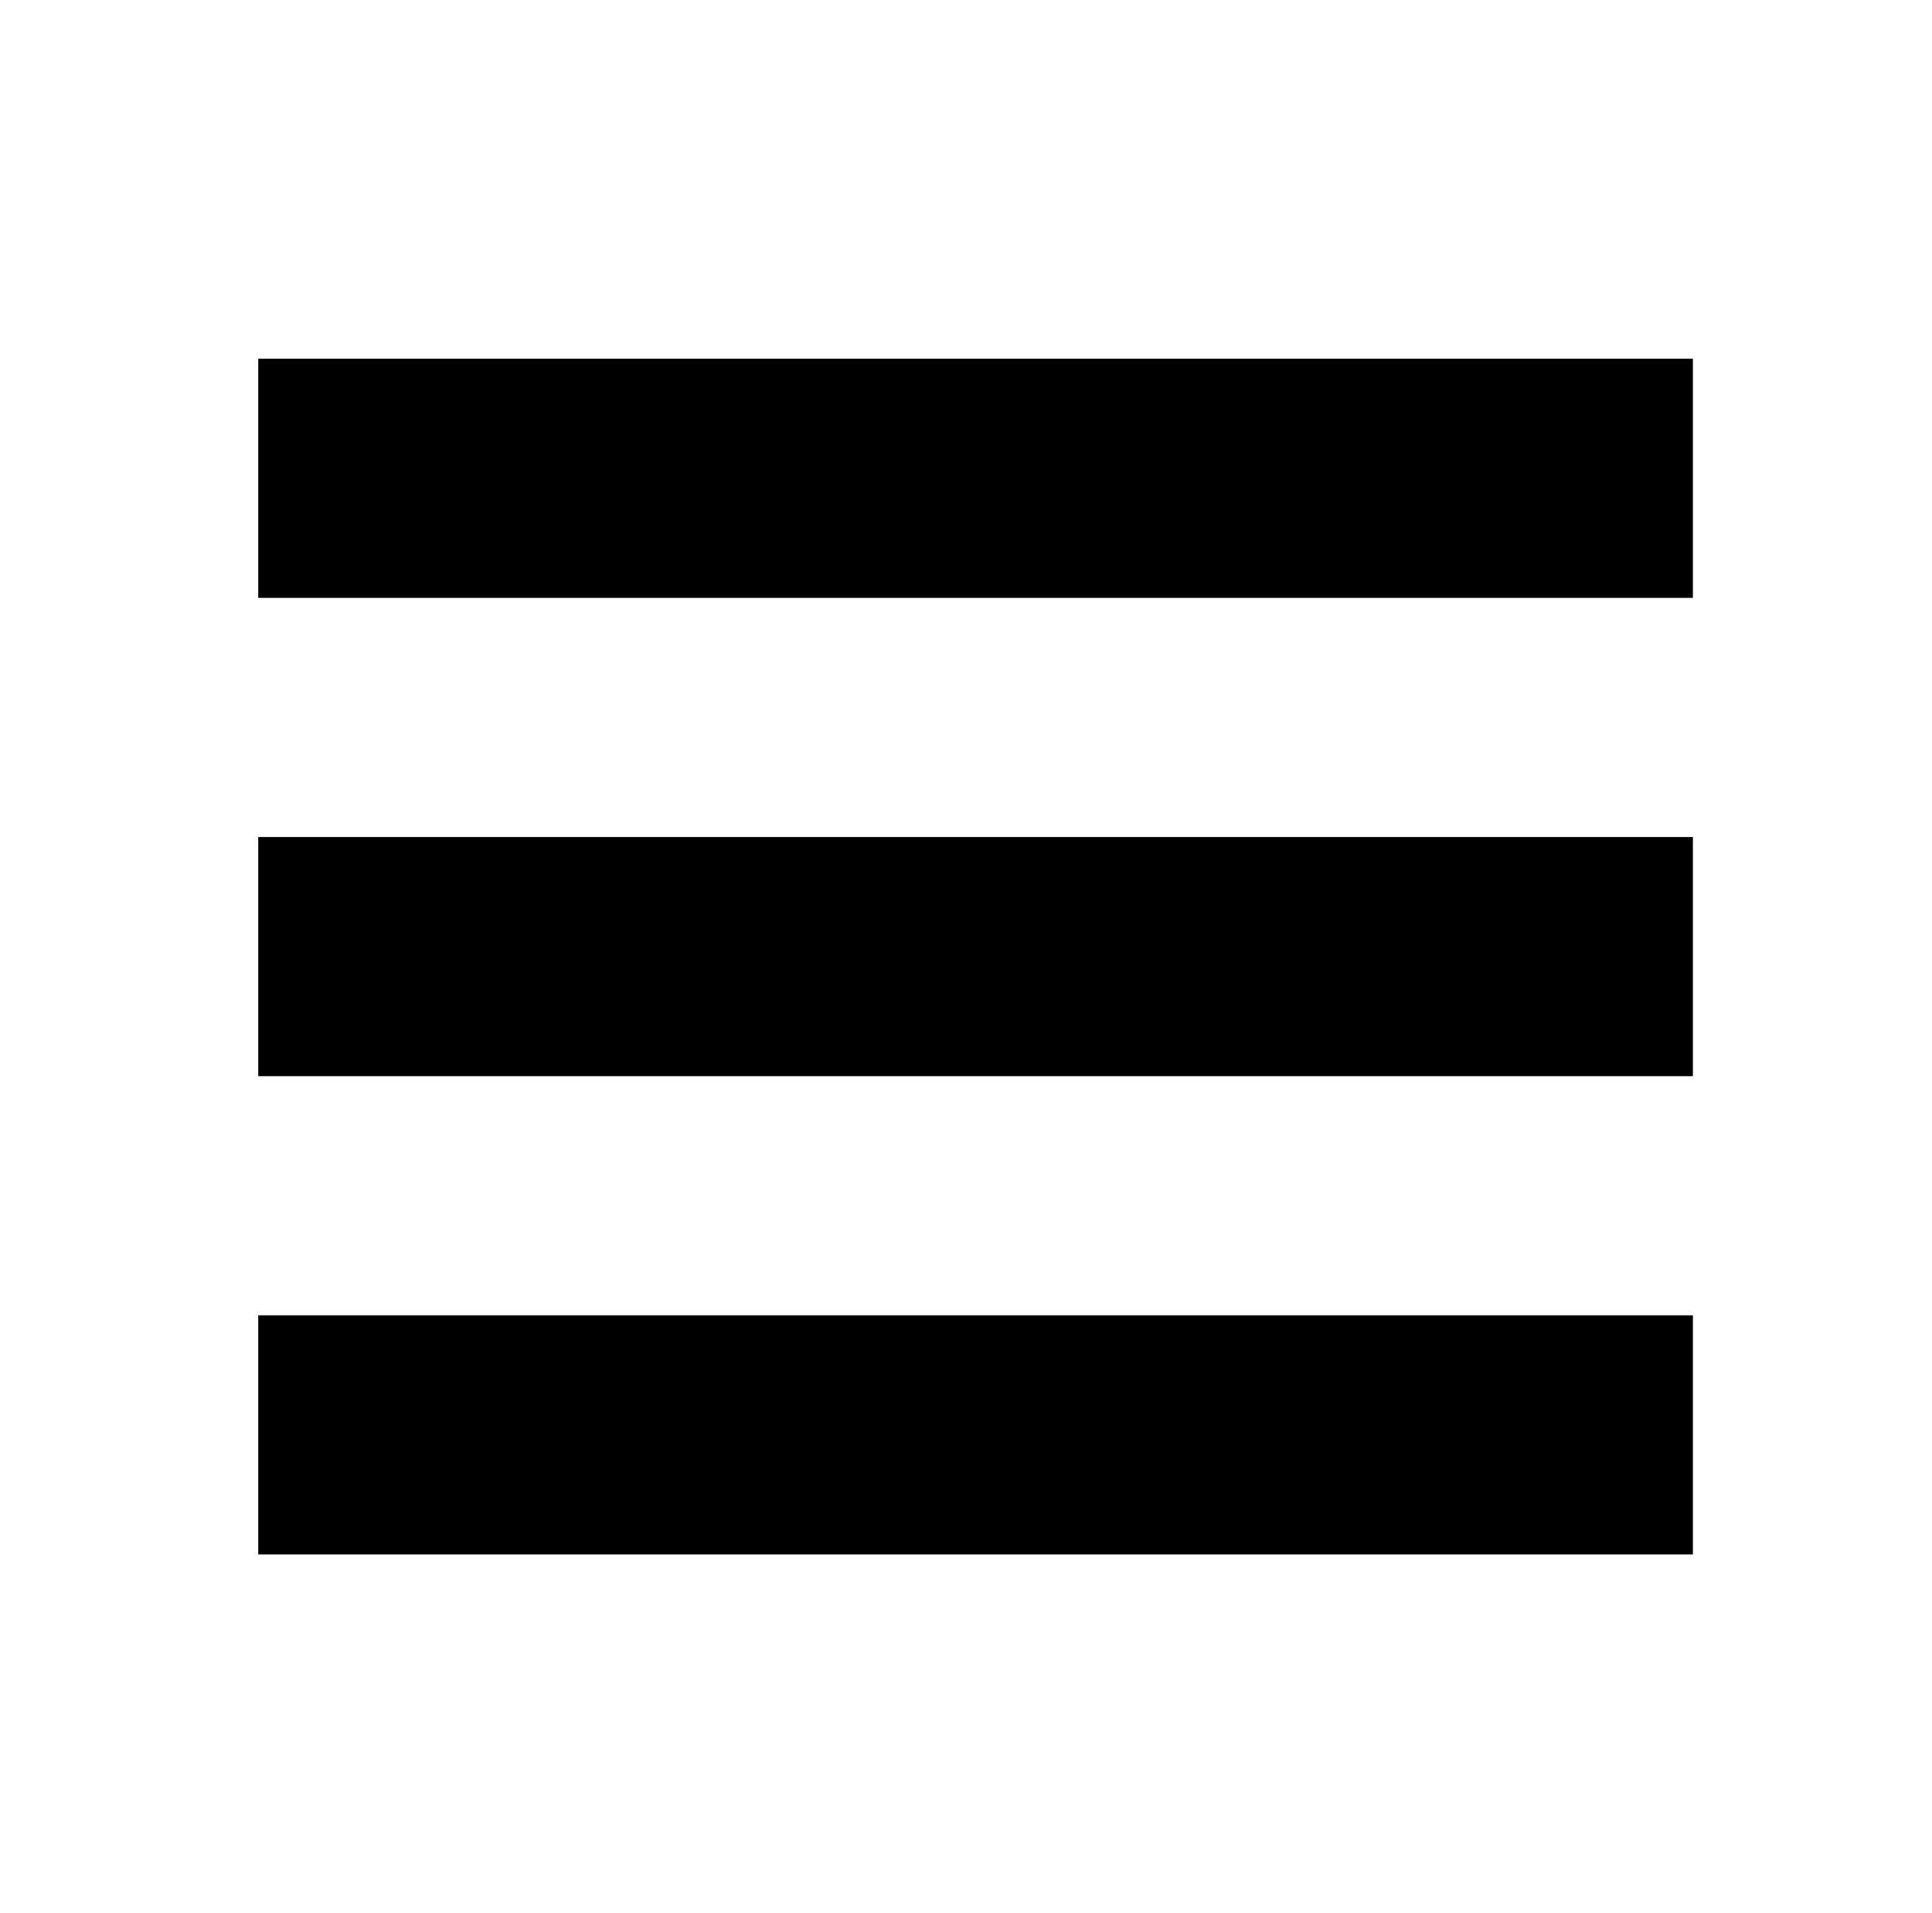 <?xml version="1.0" standalone="no"?>
<!DOCTYPE svg PUBLIC "-//W3C//DTD SVG 1.1//EN" "http://www.w3.org/Graphics/SVG/1.1/DTD/svg11.dtd" >
<svg xmlns="http://www.w3.org/2000/svg" xmlns:xlink="http://www.w3.org/1999/xlink" version="1.1" viewBox="-10 0 1010 1000">
  <g transform="matrix(1 0 0 -1 0 800)">
   <path fill="currentColor"
d="M125 550v62.5h750v-62.5v-62.5h-750v62.5zM125 300v62.5h750v-62.5v-62.5h-750v62.5zM125 50v62.5h750v-62.5v-62.5h-750v62.5z" />
  </g>

</svg>
